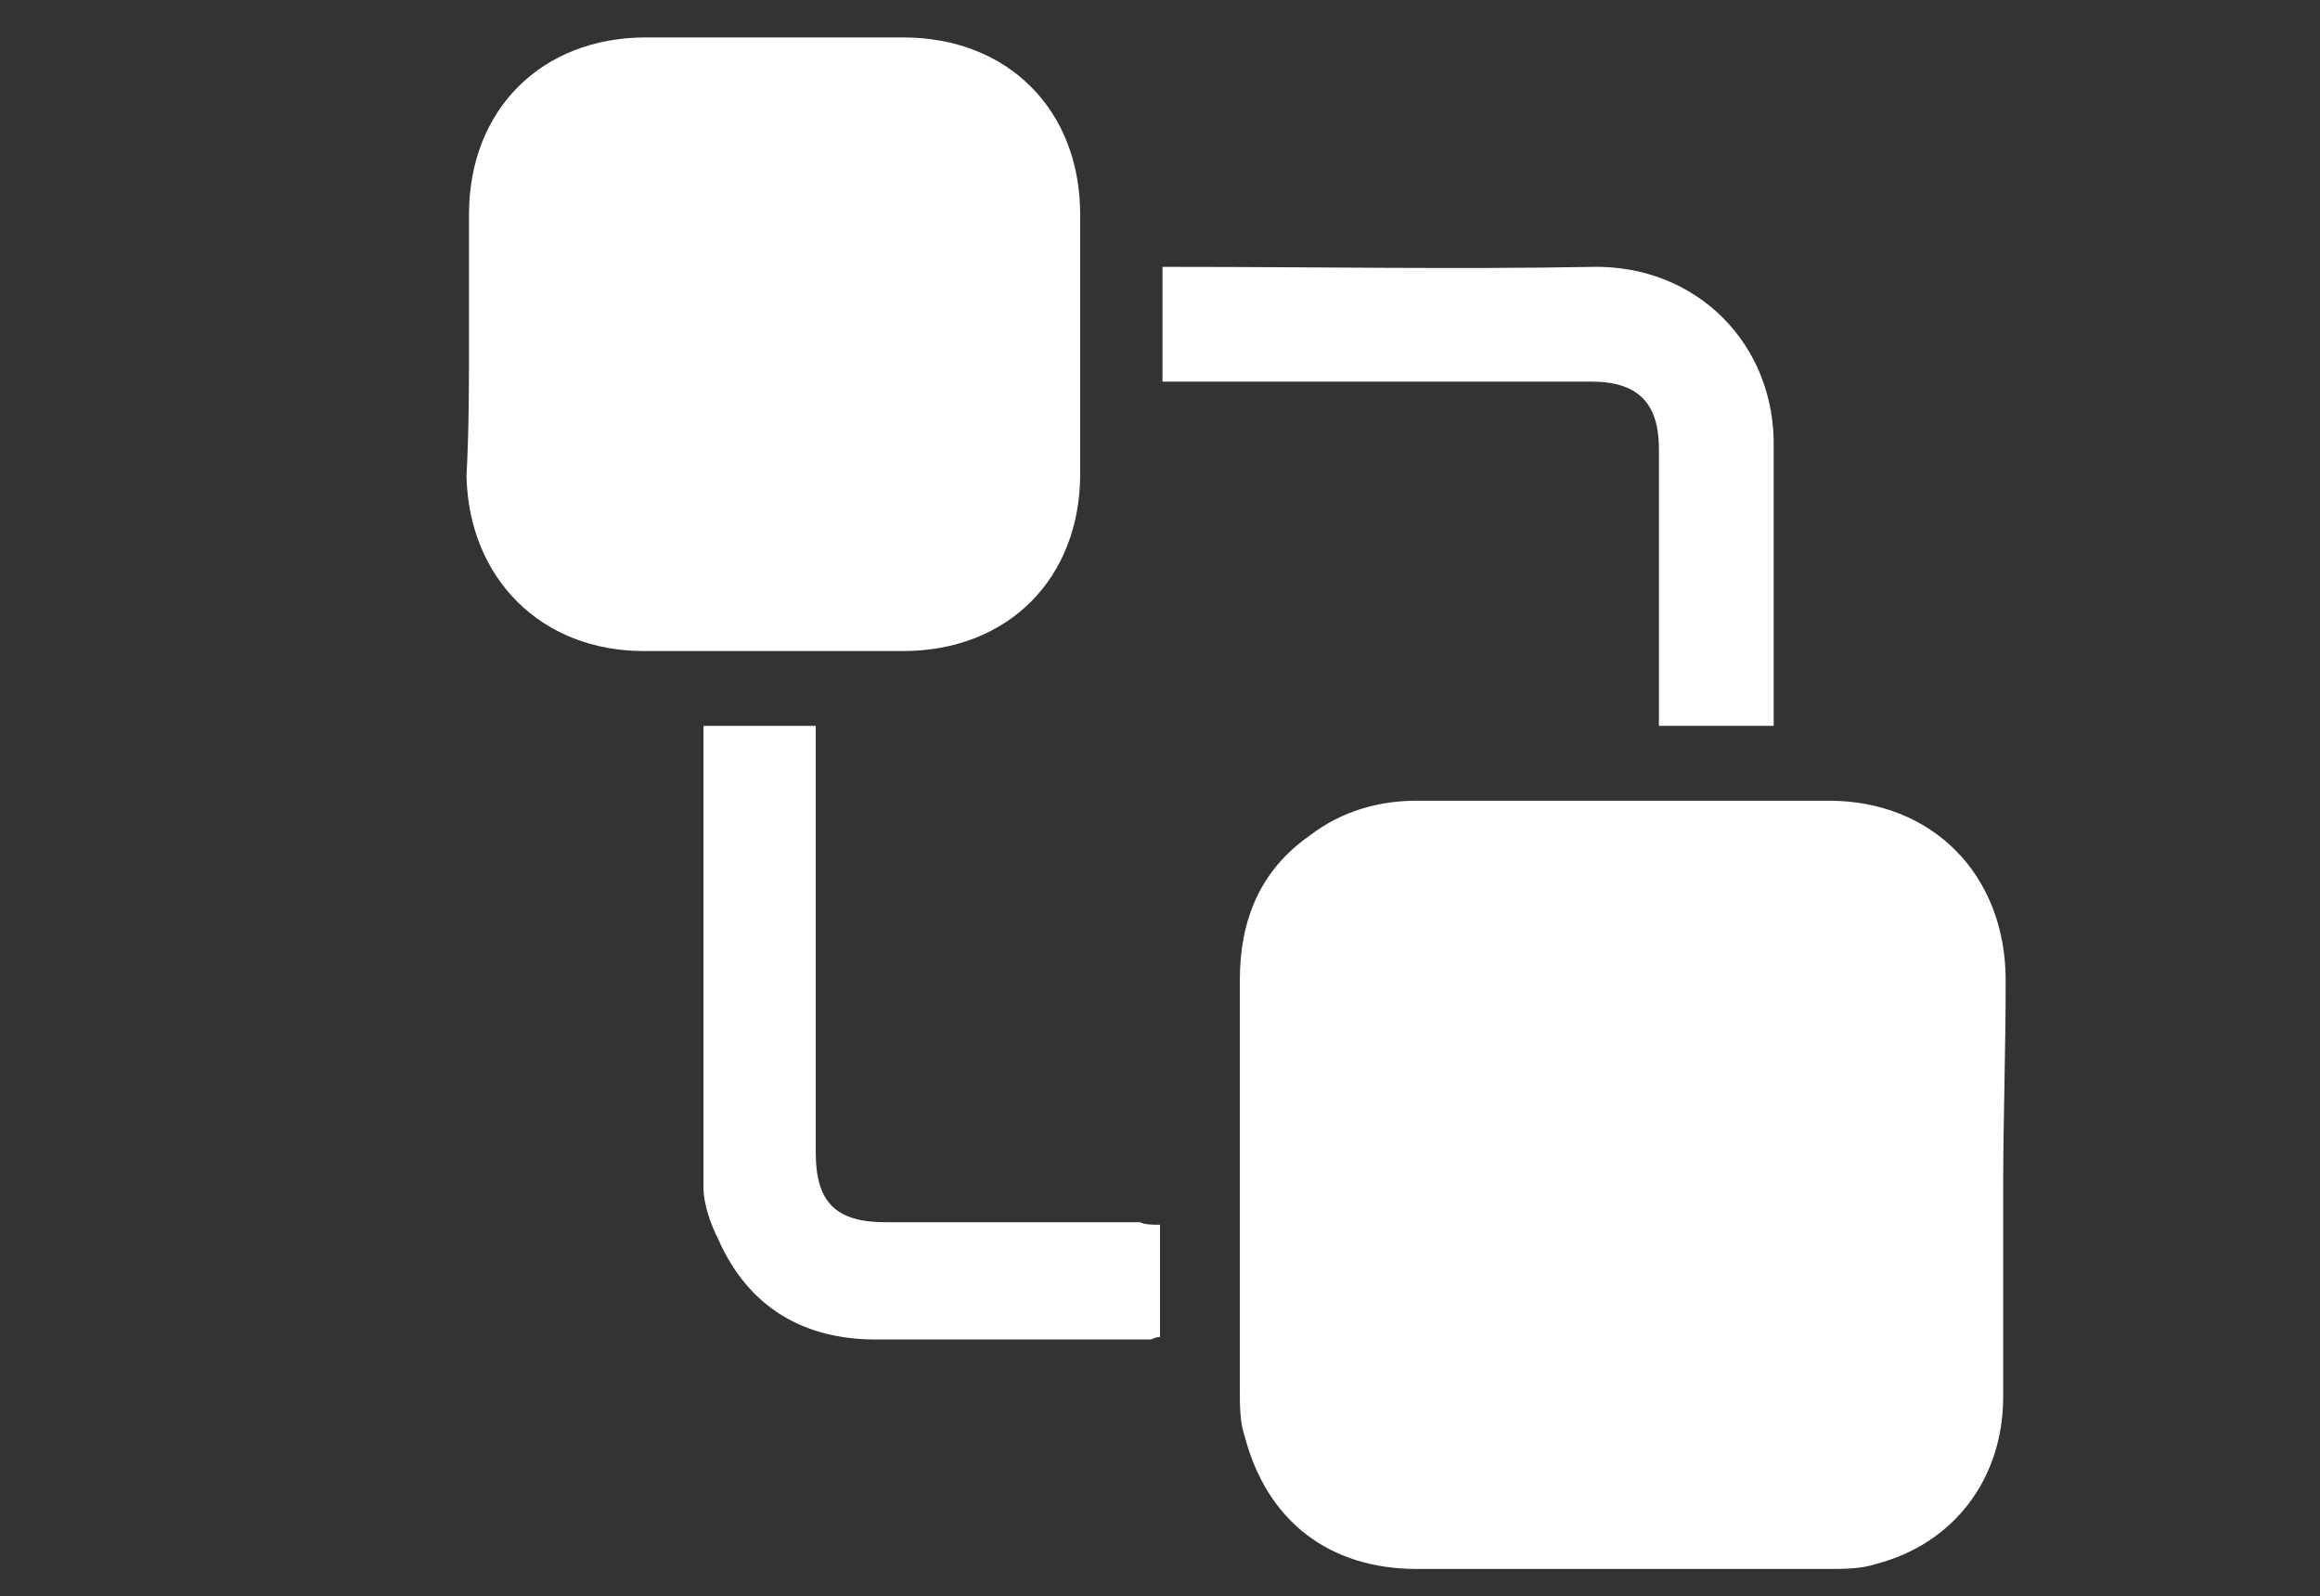 <?xml version="1.0" encoding="utf-8"?>
<!-- Generator: Adobe Illustrator 26.0.1, SVG Export Plug-In . SVG Version: 6.00 Build 0)  -->
<svg version="1.1" id="Layer_1" xmlns="http://www.w3.org/2000/svg" xmlns:xlink="http://www.w3.org/1999/xlink" x="0px" y="0px"
	 width="93px" height="64px" viewBox="0 0 93 64" style="enable-background:new 0 0 93 64;" xml:space="preserve">
<rect x="0" y="0" width="93" height="64" fill="#333333" stroke="none"/>
<style type="text/css">
	.st0{fill:#FFFFFF;}
	.st1{fill:#4A4949;}
</style>
<g>
	<path class="st0" d="M80.3,47.6c0,2.8,0,5.6,0,8.4c0,3.3-2,5.9-5.1,6.7c-0.6,0.2-1.3,0.2-1.9,0.2c-5.5,0-11,0-16.5,0
		c-3.5,0-6-1.9-6.9-5.3c-0.2-0.6-0.2-1.2-0.2-1.9c0-5.5,0-10.9,0-16.4c0-2.4,0.8-4.4,2.8-5.8c1.3-1,2.8-1.4,4.3-1.4
		c5.5,0,11,0,16.5,0c4.2,0,7.1,3,7.1,7.2C80.4,42.2,80.3,44.9,80.3,47.6z"/>
	<path class="st0" d="M18.8,13.7c0-1.7,0-3.4,0-5.1c0-4.2,2.9-7.1,7.1-7.1c3.4,0,6.9,0,10.3,0c4.2,0,7.1,2.9,7.1,7.1
		c0,3.5,0,6.9,0,10.4c0,4.2-2.9,7.1-7.1,7.1c-3.5,0-6.9,0-10.4,0c-4.1,0-7-2.9-7.1-7C18.8,17.2,18.8,15.5,18.8,13.7z"/>
	<path class="st0" d="M46.5,49.1c0,1.6,0,3,0,4.5c-0.2,0-0.3,0.1-0.4,0.1c-3.7,0-7.3,0-11,0c-2.9,0-5.1-1.3-6.3-4
		c-0.3-0.6-0.6-1.4-0.6-2.1c0-6.1,0-12.3,0-18.5c1.5,0,3,0,4.5,0c0,0.3,0,0.5,0,0.8c0,5.4,0,10.9,0,16.3c0,2,0.8,2.8,2.8,2.8
		c3.4,0,6.8,0,10.2,0C45.9,49.1,46.2,49.1,46.5,49.1z"/>
	<path class="st0" d="M71.1,29.1c-1.6,0-3,0-4.6,0c0-0.3,0-0.5,0-0.8c0-3.4,0-6.9,0-10.3c0-1.8-0.8-2.7-2.7-2.7
		c-5.4,0-10.9,0-16.3,0c-0.3,0-0.6,0-0.9,0c0-1.5,0-3,0-4.6c0.2,0,0.5,0,0.7,0c5.5,0,11,0.1,16.5,0c4.2-0.1,7.4,3.1,7.3,7.3
		c0,3.5,0,6.9,0,10.4C71.1,28.6,71.1,28.8,71.1,29.1z"/>
</g>
</svg>
